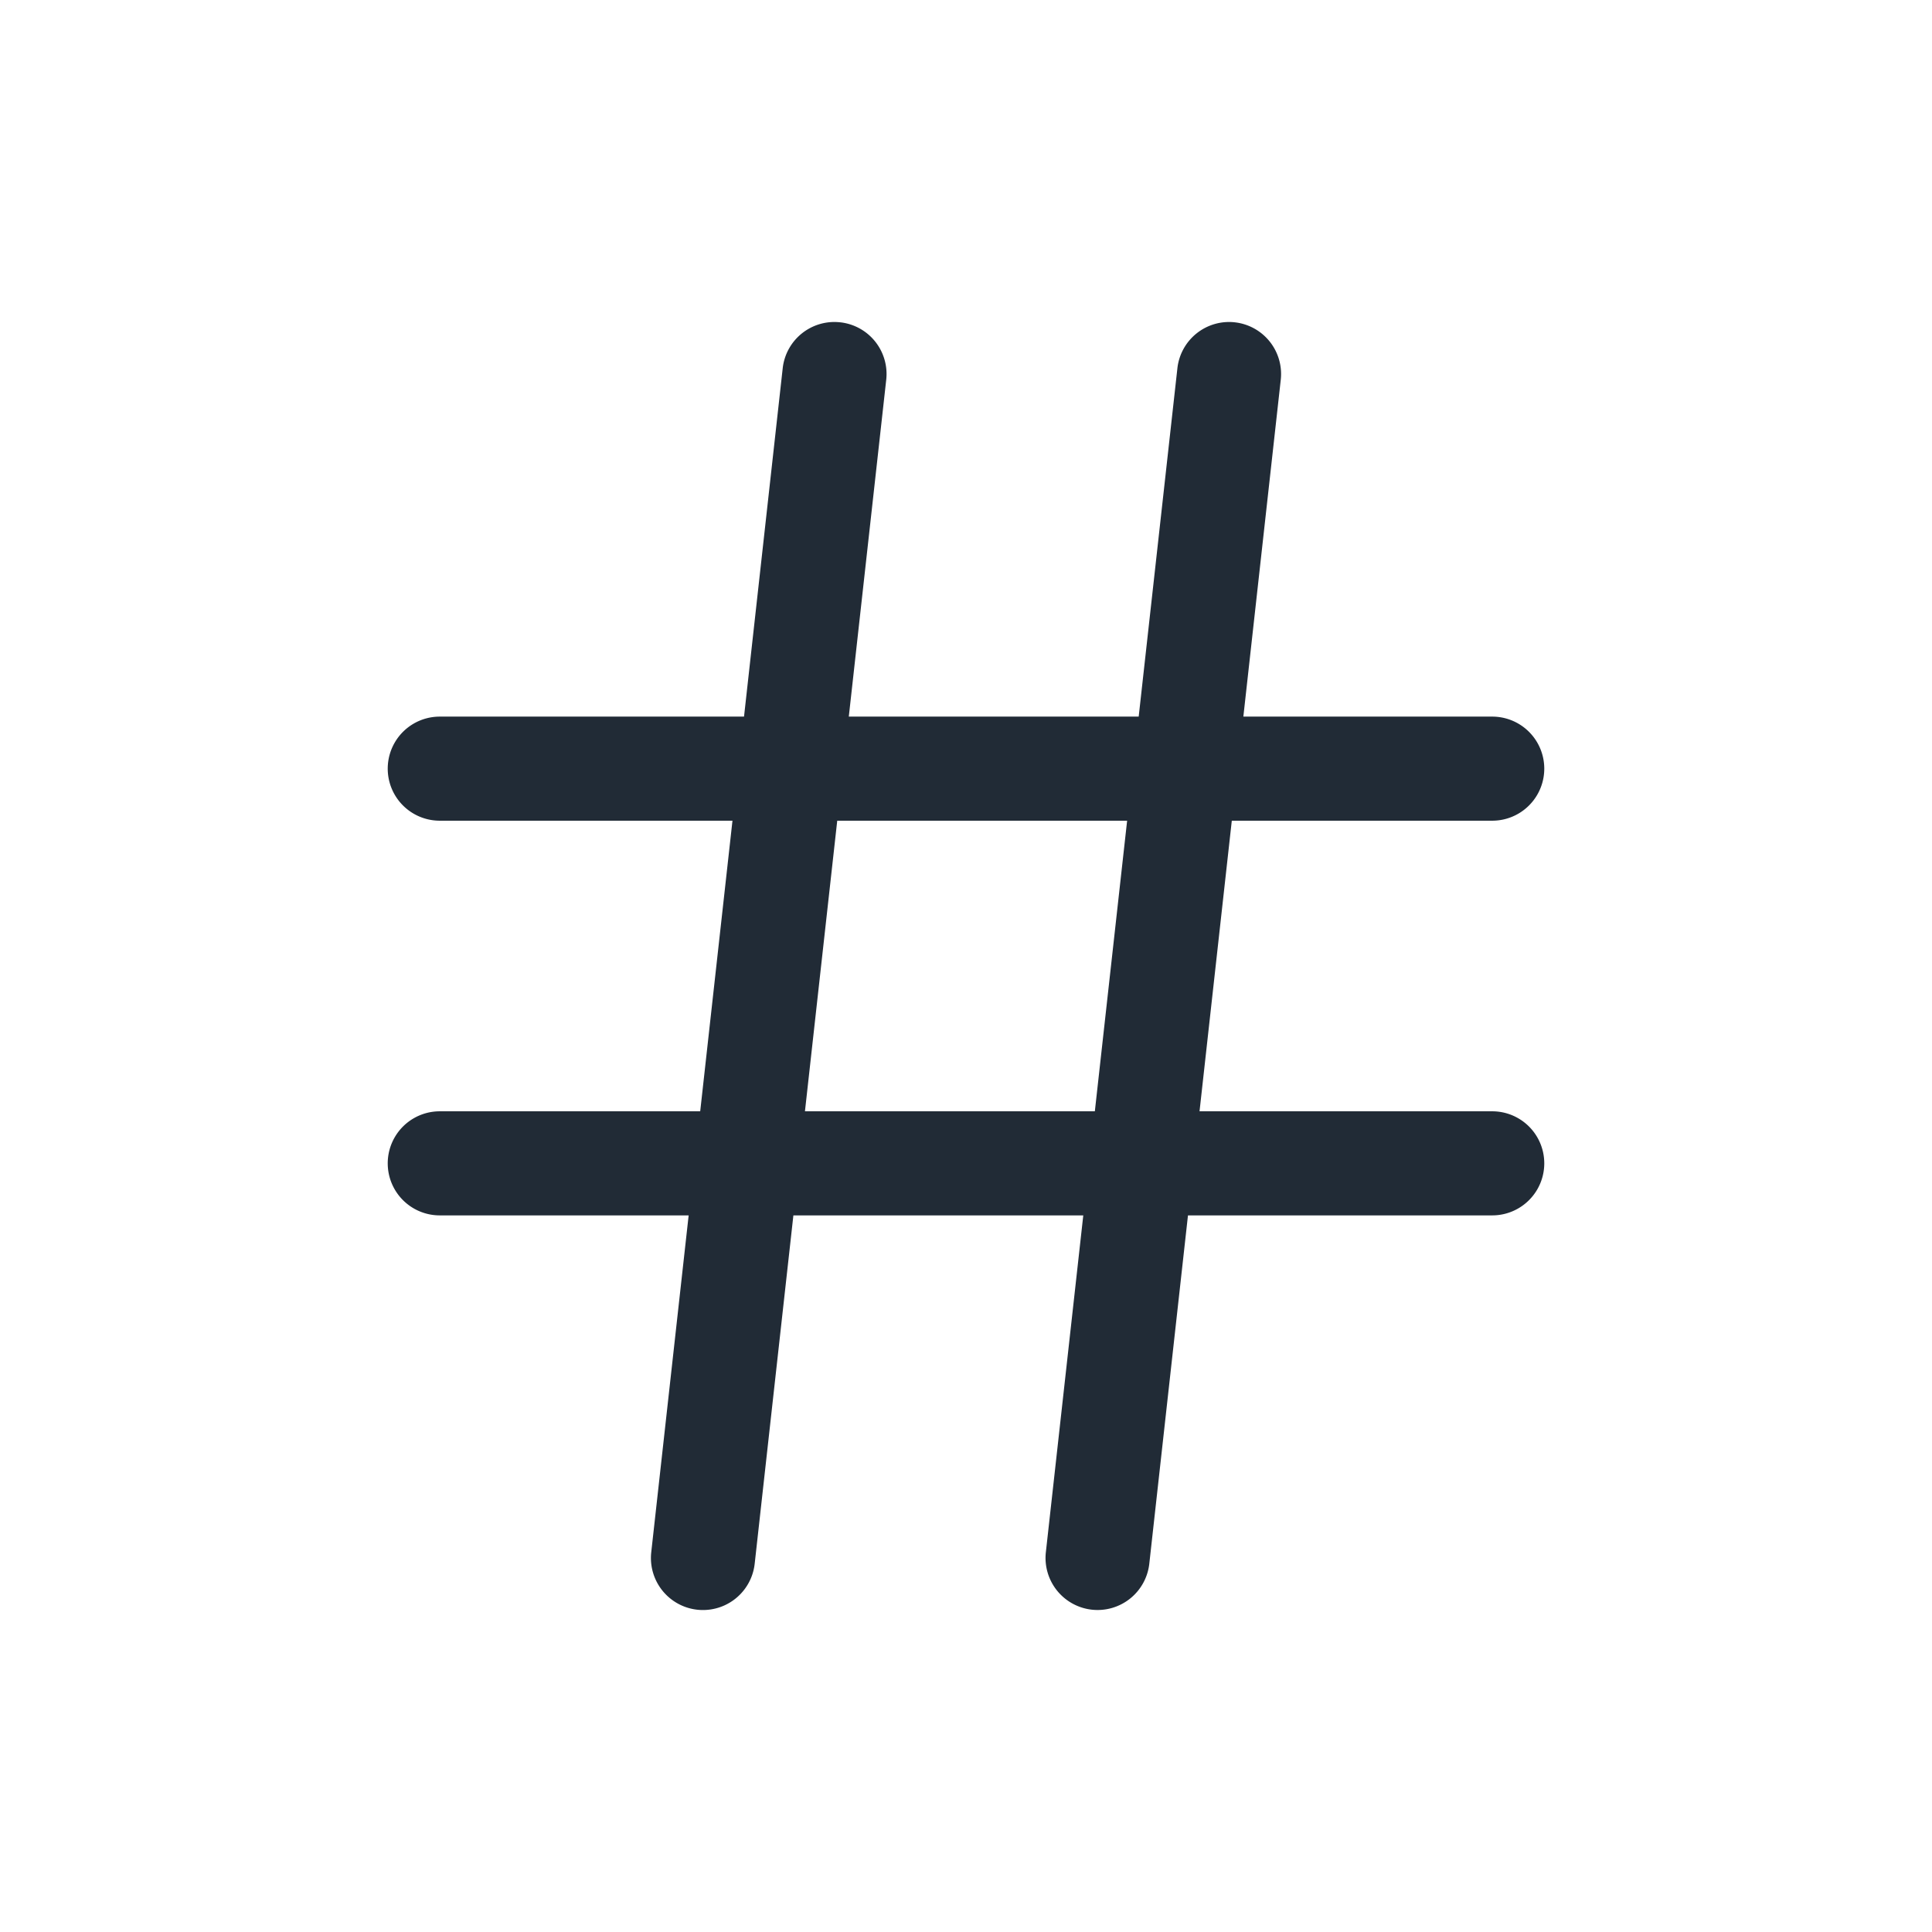 <svg xmlns="http://www.w3.org/2000/svg" width="24" height="24" fill="none" viewBox="0 0 24 24"><path fill="#212B36" d="M18.537 8.902H5.463a.646.646 0 0 0 0 1.293h13.074a.646.646 0 0 0 0-1.293zm0 4.903H5.463a.646.646 0 1 0 0 1.293h13.074a.646.646 0 0 0 0-1.293z"/><path fill="#212B36" d="M10.437 4.004a.646.646 0 0 0-.714.571L8.09 19.283a.646.646 0 1 0 1.285.142l1.634-14.707a.646.646 0 0 0-.57-.714zm4.903 0a.646.646 0 0 0-.714.571l-1.634 14.707a.646.646 0 0 0 1.285.143L15.91 4.718a.646.646 0 0 0-.571-.714z"/></svg>